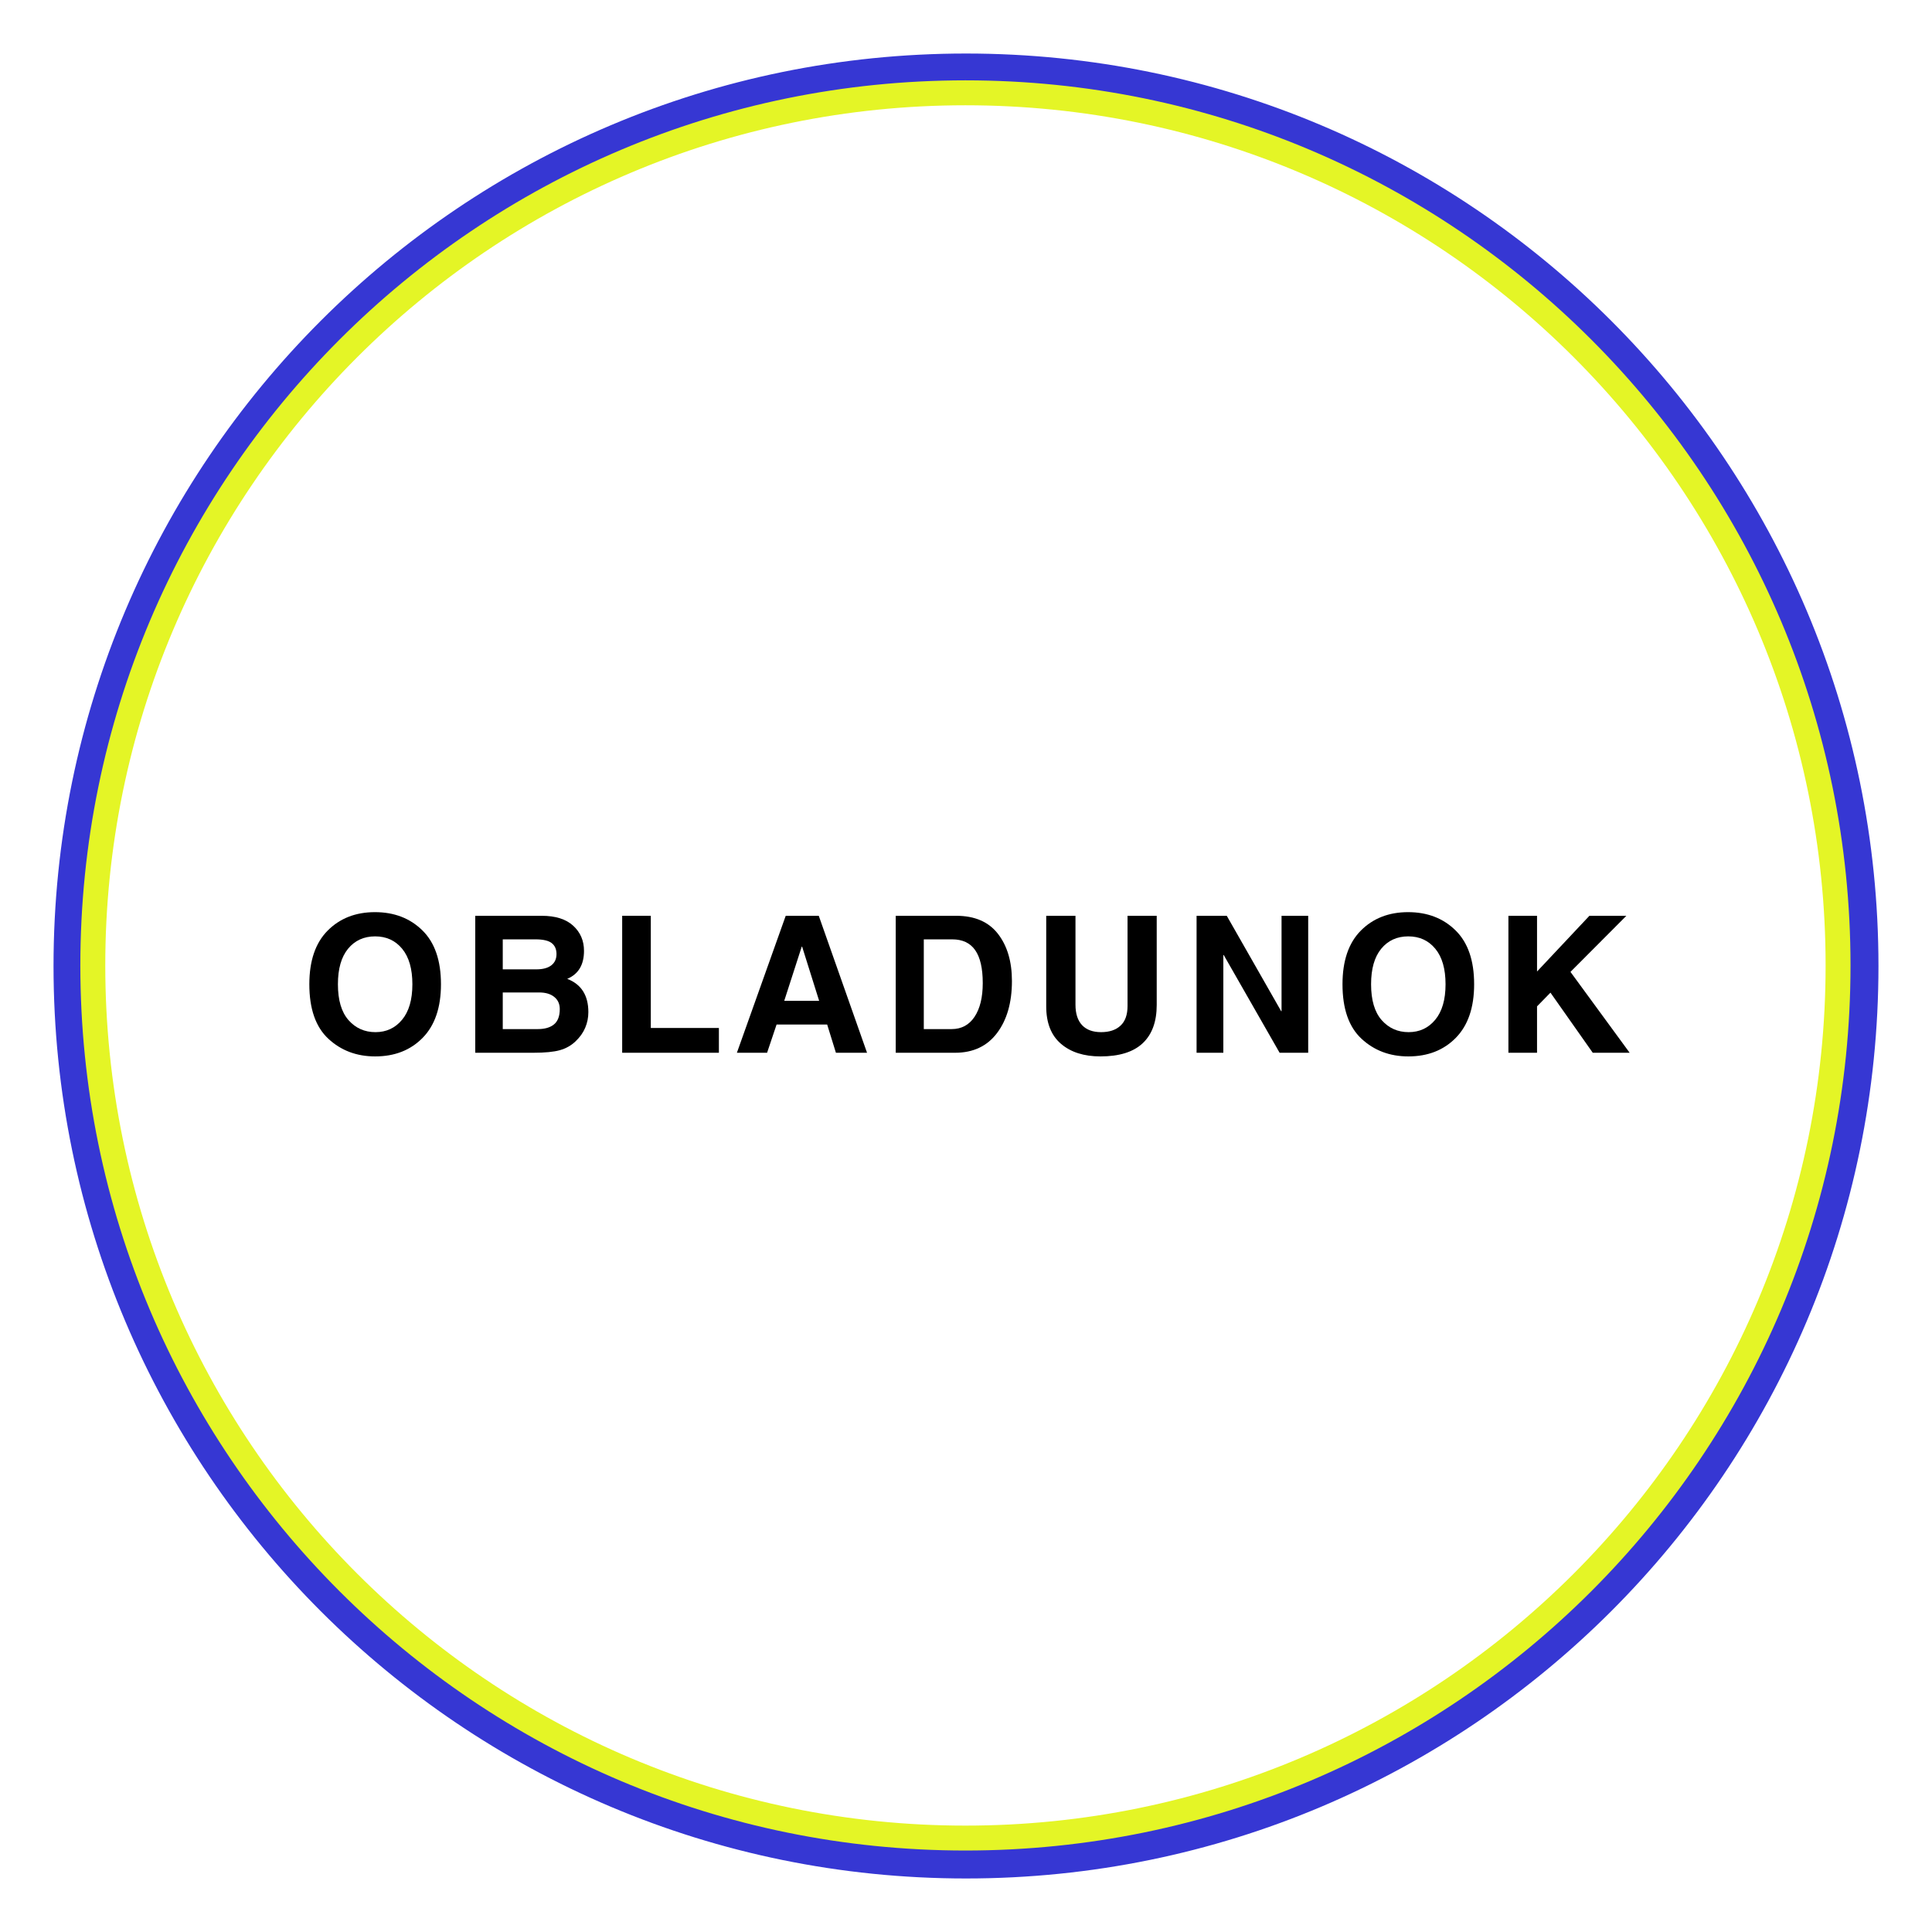 <svg xmlns="http://www.w3.org/2000/svg" xmlns:xlink="http://www.w3.org/1999/xlink" width="1080" zoomAndPan="magnify" viewBox="0 0 810 810" height="1080" preserveAspectRatio="xMidYMid meet" version="1.0"><defs><g/><clipPath id="0393a2c06a"><path d="M 32.895 32.895 L 776.754 32.895 L 776.754 776.754 L 32.895 776.754 Z M 32.895 32.895 " clip-rule="nonzero"/></clipPath><clipPath id="0d155b86cf"><path d="M 404.996 32.895 C 199.488 32.895 32.895 199.488 32.895 404.996 C 32.895 610.5 199.488 777.098 404.996 777.098 C 610.5 777.098 777.098 610.5 777.098 404.996 C 777.098 199.488 610.5 32.895 404.996 32.895 Z M 404.996 32.895 " clip-rule="nonzero"/></clipPath><clipPath id="14305f3f02"><path d="M 22.441 22.441 L 787.555 22.441 L 787.555 787.555 L 22.441 787.555 Z M 22.441 22.441 " clip-rule="nonzero"/></clipPath><clipPath id="082e5530b2"><path d="M 405 22.441 C 193.719 22.441 22.441 193.719 22.441 405 C 22.441 616.281 193.719 787.559 405 787.559 C 616.281 787.559 787.555 616.281 787.555 405 C 787.555 193.719 616.281 22.441 405 22.441 Z M 405 22.441 " clip-rule="nonzero"/></clipPath></defs><g clip-path="url(#0393a2c06a)"><g clip-path="url(#0d155b86cf)"><path stroke-linecap="butt" transform="matrix(0.708, 0, 0, 0.708, 32.893, 32.893)" fill="none" stroke-linejoin="miter" d="M 525.244 0.002 C 235.159 0.002 0.002 235.159 0.002 525.244 C 0.002 815.324 235.159 1050.486 525.244 1050.486 C 815.325 1050.486 1050.486 815.324 1050.486 525.244 C 1050.486 235.159 815.325 0.002 525.244 0.002 Z M 525.244 0.002 " stroke="#e4f526" stroke-width="31.76" stroke-opacity="1" stroke-miterlimit="4"/></g></g><g clip-path="url(#14305f3f02)"><g clip-path="url(#082e5530b2)"><path stroke-linecap="butt" transform="matrix(0.708, 0, 0, 0.708, 22.443, 22.443)" fill="none" stroke-linejoin="miter" d="M 540 -0.003 C 241.765 -0.003 -0.003 241.765 -0.003 540 C -0.003 838.235 241.765 1079.997 540 1079.997 C 838.235 1079.997 1079.997 838.235 1079.997 540 C 1079.997 241.765 838.235 -0.003 540 -0.003 Z M 540 -0.003 " stroke="#3637d3" stroke-width="31.76" stroke-opacity="1" stroke-miterlimit="4"/></g></g><g fill="#000000" fill-opacity="1"><g transform="translate(126.362, 441.375)"><g><path d="M 15.312 -28.719 C 15.312 -22.051 16.797 -17.035 19.766 -13.672 C 22.734 -10.316 26.5 -8.641 31.062 -8.641 C 35.613 -8.641 39.328 -10.367 42.203 -13.828 C 45.086 -17.297 46.531 -22.258 46.531 -28.719 C 46.531 -35.176 45.102 -40.133 42.25 -43.594 C 39.395 -47.062 35.613 -48.797 30.906 -48.797 C 26.188 -48.797 22.406 -47.066 19.562 -43.609 C 16.727 -40.16 15.312 -35.195 15.312 -28.719 Z M 3.328 -28.719 C 3.328 -38.562 5.891 -46.062 11.016 -51.219 C 16.148 -56.375 22.754 -58.953 30.828 -58.953 C 38.898 -58.953 45.531 -56.406 50.719 -51.312 C 55.914 -46.219 58.516 -38.688 58.516 -28.719 C 58.516 -18.977 55.961 -11.5 50.859 -6.281 C 45.754 -1.07 39.113 1.531 30.938 1.531 C 23.156 1.531 16.609 -0.938 11.297 -5.875 C 5.984 -10.812 3.328 -18.426 3.328 -28.719 Z M 3.328 -28.719 "/></g></g></g><g fill="#000000" fill-opacity="1"><g transform="translate(193.392, 441.375)"><g><path d="M 17.391 -34.969 L 31.453 -34.969 C 34.18 -34.969 36.273 -35.523 37.734 -36.641 C 39.191 -37.766 39.922 -39.344 39.922 -41.375 C 39.922 -43.406 39.25 -44.941 37.906 -45.984 C 36.57 -47.023 34.316 -47.547 31.141 -47.547 L 17.391 -47.547 Z M 17.391 -9.922 L 32.078 -9.922 C 35.016 -9.922 37.285 -10.582 38.891 -11.906 C 40.492 -13.238 41.297 -15.379 41.297 -18.328 C 41.297 -20.461 40.523 -22.156 38.984 -23.406 C 37.453 -24.656 35.344 -25.281 32.656 -25.281 L 17.391 -25.281 Z M 5.859 -57.422 L 33.75 -57.422 C 39.508 -57.422 43.898 -56.035 46.922 -53.266 C 49.941 -50.492 51.453 -46.984 51.453 -42.734 C 51.453 -36.879 49.109 -32.961 44.422 -30.984 C 50.328 -28.711 53.281 -24.062 53.281 -17.031 C 53.281 -14.738 52.844 -12.562 51.969 -10.5 C 51.102 -8.445 49.75 -6.539 47.906 -4.781 C 46.07 -3.031 43.879 -1.797 41.328 -1.078 C 38.773 -0.359 35.051 0 30.156 0 L 5.859 0 Z M 5.859 -57.422 "/></g></g></g><g fill="#000000" fill-opacity="1"><g transform="translate(254.993, 441.375)"><g><path d="M 17.859 -10.391 L 46.406 -10.391 L 46.406 0 L 5.859 0 L 5.859 -57.422 L 17.859 -57.422 Z M 17.859 -10.391 "/></g></g></g><g fill="#000000" fill-opacity="1"><g transform="translate(307.962, 441.375)"><g><path d="M 20.828 -21.766 L 35.469 -21.766 L 28.328 -44.5 L 28.172 -44.5 Z M 13.641 0 L 0.984 0 L 21.453 -57.422 L 35.312 -57.422 L 55.547 0 L 42.5 0 L 38.828 -11.844 L 17.625 -11.844 Z M 13.641 0 "/></g></g></g><g fill="#000000" fill-opacity="1"><g transform="translate(369.68, 441.375)"><g><path d="M 17.625 -9.922 L 29.297 -9.922 C 33.41 -9.922 36.613 -11.641 38.906 -15.078 C 41.195 -18.516 42.344 -23.227 42.344 -29.219 C 42.344 -35.395 41.285 -39.992 39.172 -43.016 C 37.066 -46.035 33.852 -47.547 29.531 -47.547 L 17.625 -47.547 Z M 5.859 -57.422 L 31.219 -57.422 C 38.977 -57.422 44.812 -54.898 48.719 -49.859 C 52.625 -44.828 54.578 -38.234 54.578 -30.078 C 54.578 -21.066 52.5 -13.801 48.344 -8.281 C 44.188 -2.758 38.32 0 30.75 0 L 5.859 0 Z M 5.859 -57.422 "/></g></g></g><g fill="#000000" fill-opacity="1"><g transform="translate(432.96, 441.375)"><g><path d="M 52 -20.078 C 52 -13.023 50.035 -7.66 46.109 -3.984 C 42.191 -0.305 36.289 1.531 28.406 1.531 C 21.477 1.531 15.957 -0.234 11.844 -3.766 C 7.727 -7.297 5.672 -12.523 5.672 -19.453 L 5.672 -57.422 L 17.938 -57.422 L 17.938 -20.156 C 17.938 -16.406 18.859 -13.547 20.703 -11.578 C 22.555 -9.617 25.211 -8.641 28.672 -8.641 C 32.16 -8.641 34.879 -9.551 36.828 -11.375 C 38.785 -13.195 39.766 -15.941 39.766 -19.609 L 39.766 -57.422 L 52 -57.422 Z M 52 -20.078 "/></g></g></g><g fill="#000000" fill-opacity="1"><g transform="translate(495.811, 441.375)"><g><path d="M 41.484 -57.422 L 52.656 -57.422 L 52.656 0 L 40.672 0 L 17.234 -40.984 L 17.078 -40.984 L 17.078 0 L 5.859 0 L 5.859 -57.422 L 18.516 -57.422 L 41.328 -17.422 L 41.484 -17.422 Z M 41.484 -57.422 "/></g></g></g><g fill="#000000" fill-opacity="1"><g transform="translate(559.521, 441.375)"><g><path d="M 15.312 -28.719 C 15.312 -22.051 16.797 -17.035 19.766 -13.672 C 22.734 -10.316 26.5 -8.641 31.062 -8.641 C 35.613 -8.641 39.328 -10.367 42.203 -13.828 C 45.086 -17.297 46.531 -22.258 46.531 -28.719 C 46.531 -35.176 45.102 -40.133 42.25 -43.594 C 39.395 -47.062 35.613 -48.797 30.906 -48.797 C 26.188 -48.797 22.406 -47.066 19.562 -43.609 C 16.727 -40.16 15.312 -35.195 15.312 -28.719 Z M 3.328 -28.719 C 3.328 -38.562 5.891 -46.062 11.016 -51.219 C 16.148 -56.375 22.754 -58.953 30.828 -58.953 C 38.898 -58.953 45.531 -56.406 50.719 -51.312 C 55.914 -46.219 58.516 -38.688 58.516 -28.719 C 58.516 -18.977 55.961 -11.5 50.859 -6.281 C 45.754 -1.07 39.113 1.531 30.938 1.531 C 23.156 1.531 16.609 -0.938 11.297 -5.875 C 5.984 -10.812 3.328 -18.426 3.328 -28.719 Z M 3.328 -28.719 "/></g></g></g><g fill="#000000" fill-opacity="1"><g transform="translate(626.551, 441.375)"><g><path d="M 17.859 0 L 5.859 0 L 5.859 -57.422 L 17.859 -57.422 L 17.859 -34.062 L 39.812 -57.422 L 55.312 -57.422 L 31.875 -33.906 L 56.688 0 L 41.219 0 L 23.484 -25.203 L 17.859 -19.453 Z M 17.859 0 "/></g></g></g></svg>